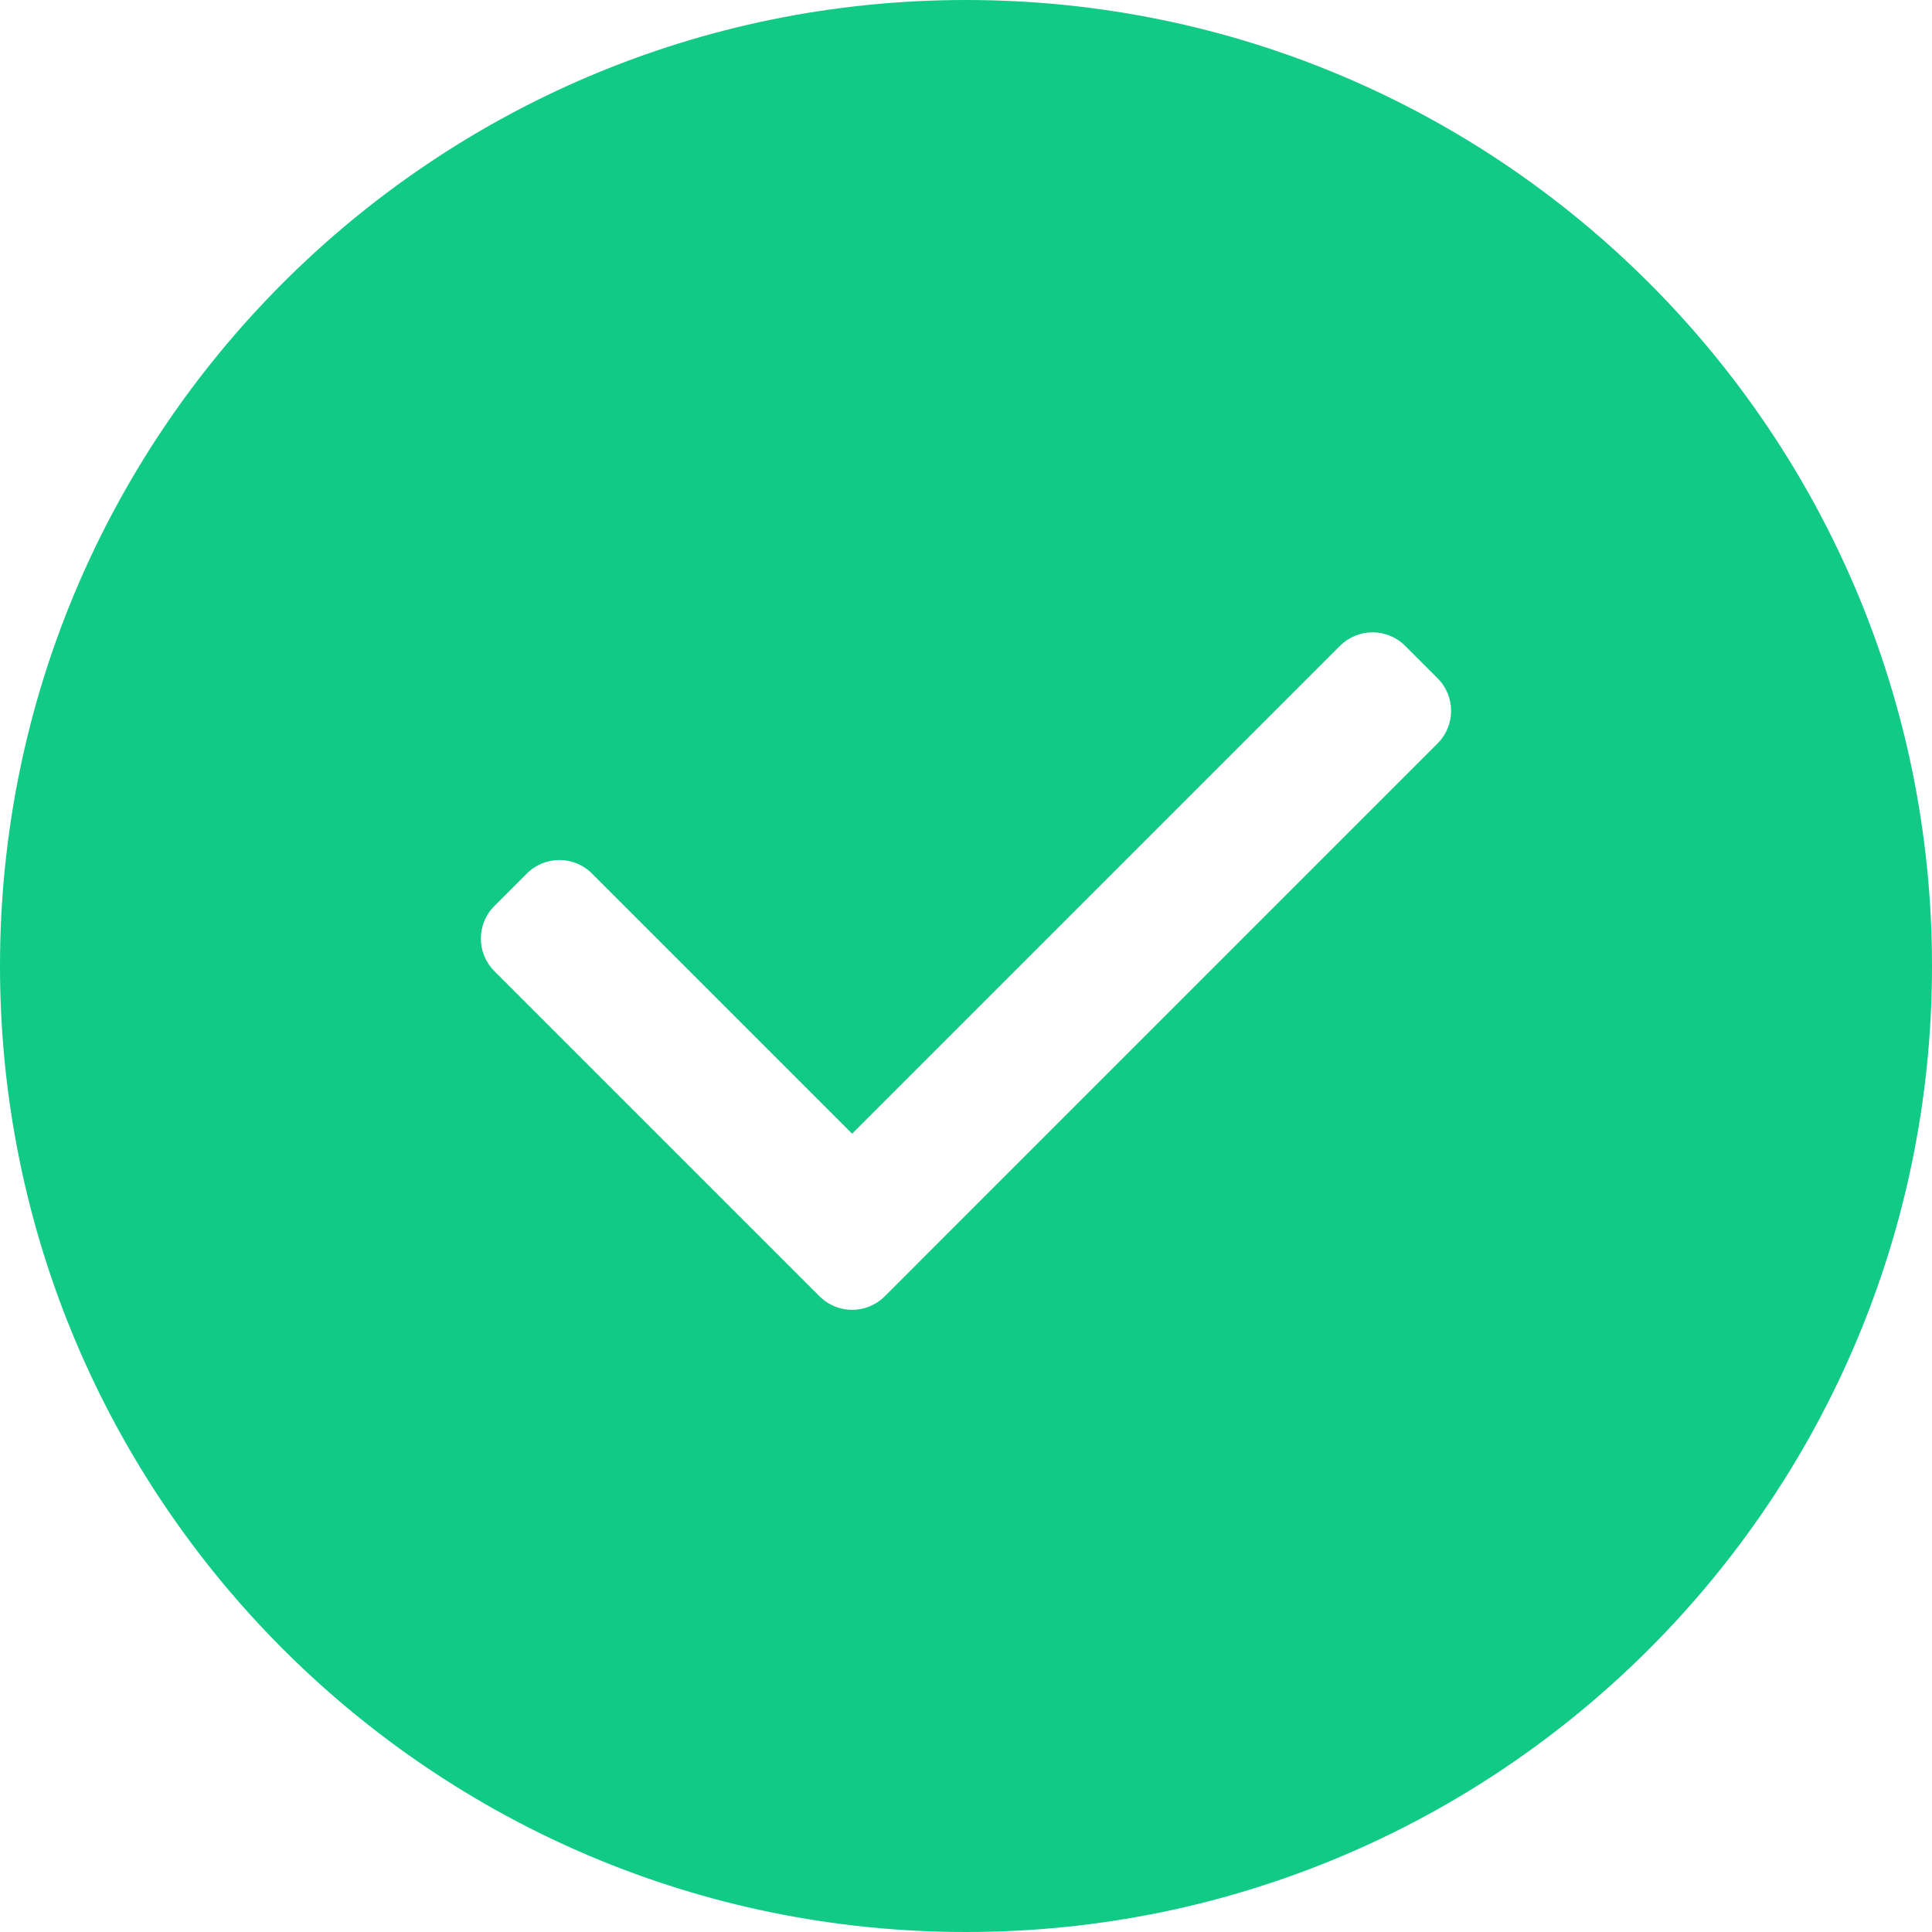 <svg 
 xmlns="http://www.w3.org/2000/svg"
 xmlns:xlink="http://www.w3.org/1999/xlink"
 width="98px" height="98px">
<path fill-rule="evenodd"  fill="rgb(17, 202, 134)"
 d="M49.000,98.000 C21.938,98.000 -0.000,76.062 -0.000,49.000 C-0.000,21.938 21.938,-0.000 49.000,-0.000 C76.062,-0.000 98.000,21.938 98.000,49.000 C98.000,76.062 76.062,98.000 49.000,98.000 ZM72.923,34.408 L71.273,32.758 C70.362,31.847 68.885,31.847 67.974,32.758 L43.225,57.507 L30.026,44.308 C29.114,43.396 27.637,43.396 26.725,44.308 L25.075,45.958 C24.164,46.869 24.164,48.346 25.075,49.258 L41.575,65.757 C42.486,66.668 43.963,66.668 44.875,65.757 L46.525,64.107 C46.526,64.106 46.526,64.105 46.527,64.104 L72.923,37.708 C73.834,36.797 73.834,35.320 72.923,34.408 Z"/>
</svg>
